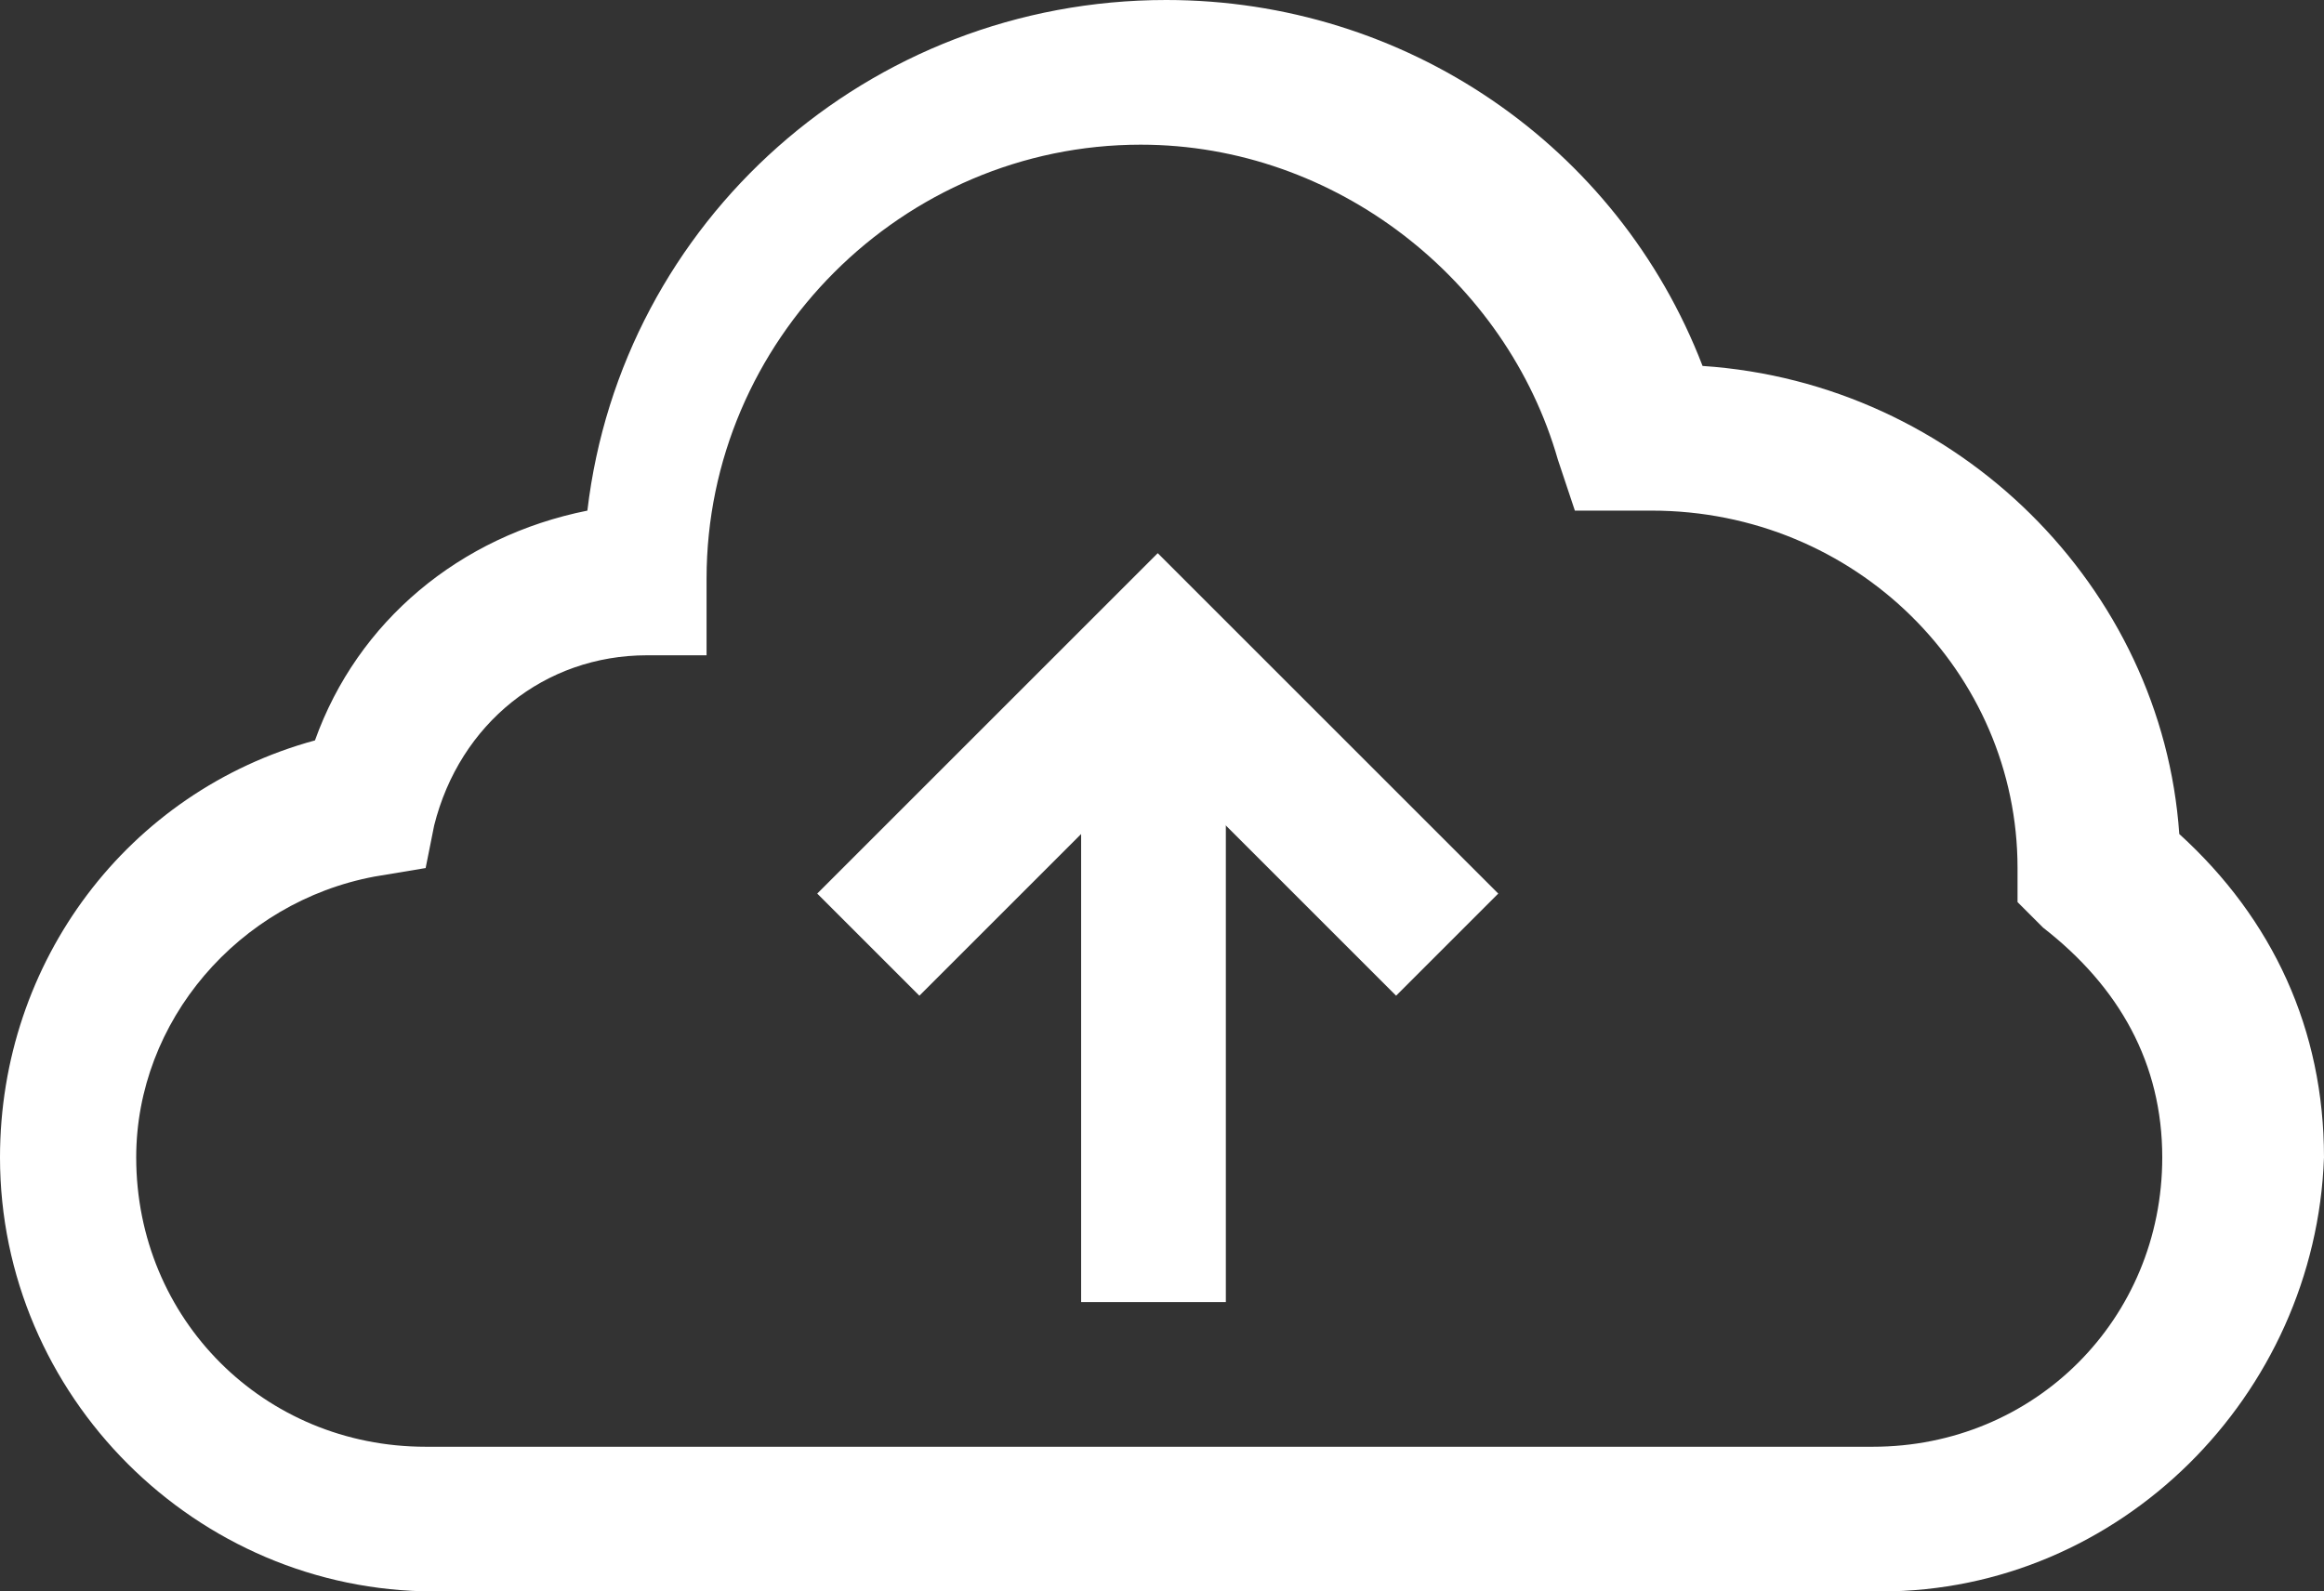 <?xml version="1.0" encoding="utf-8"?>
<!-- Generator: Adobe Illustrator 17.1.0, SVG Export Plug-In . SVG Version: 6.00 Build 0)  -->
<!DOCTYPE svg PUBLIC "-//W3C//DTD SVG 1.1//EN" "http://www.w3.org/Graphics/SVG/1.1/DTD/svg11.dtd">
<svg version="1.1" id="Layer_1" xmlns="http://www.w3.org/2000/svg" xmlns:xlink="http://www.w3.org/1999/xlink" x="0px" y="0px"
	 width="27.3px" height="18.7px" viewBox="0 0 27.3 18.7" enable-background="new 0 0 27.3 18.7" xml:space="preserve">
<rect x="0" y="0" width="27.3" height="18.7" fill="#333333" stroke="none"/>
<g>
	<g>
		<path fill="#FFFFFF" d="M22.1,18.7h-17c-2.8,0-5.1-2.3-5.1-5.1c0-2.3,1.5-4.3,3.7-4.9C4.2,7.3,5.4,6.3,6.9,6c0.4-3.4,3.3-6,6.8-6
			C16.5,0,19,1.7,20,4.3c3,0.2,5.4,2.6,5.6,5.5c1.1,1,1.7,2.3,1.7,3.8C27.2,16.4,24.9,18.7,22.1,18.7z M7.6,7.7
			c-1.2,0-2.2,0.8-2.5,2L5,10.2l-0.6,0.1c-1.6,0.3-2.8,1.7-2.8,3.3C1.6,15.5,3.1,17,5,17h17c1.9,0,3.4-1.5,3.4-3.4
			c0-1.1-0.5-2-1.4-2.7l-0.3-0.3v-0.4c0-2.3-1.9-4.2-4.3-4.2h-0.9l-0.2-0.6c-0.6-2.1-2.6-3.7-4.9-3.7c-2.8,0-5.1,2.3-5.1,5.1v0.9
			H7.6z"/>
	</g>
	<g>
		<rect x="12.7" y="8" fill="#FFFFFF" width="1.7" height="7.3"/>
	</g>
	<g>
		<polygon fill="#FFFFFF" points="16.4,11.7 13.6,8.9 10.8,11.7 9.6,10.5 13.6,6.5 17.6,10.5 		"/>
	</g>
</g>
</svg>
